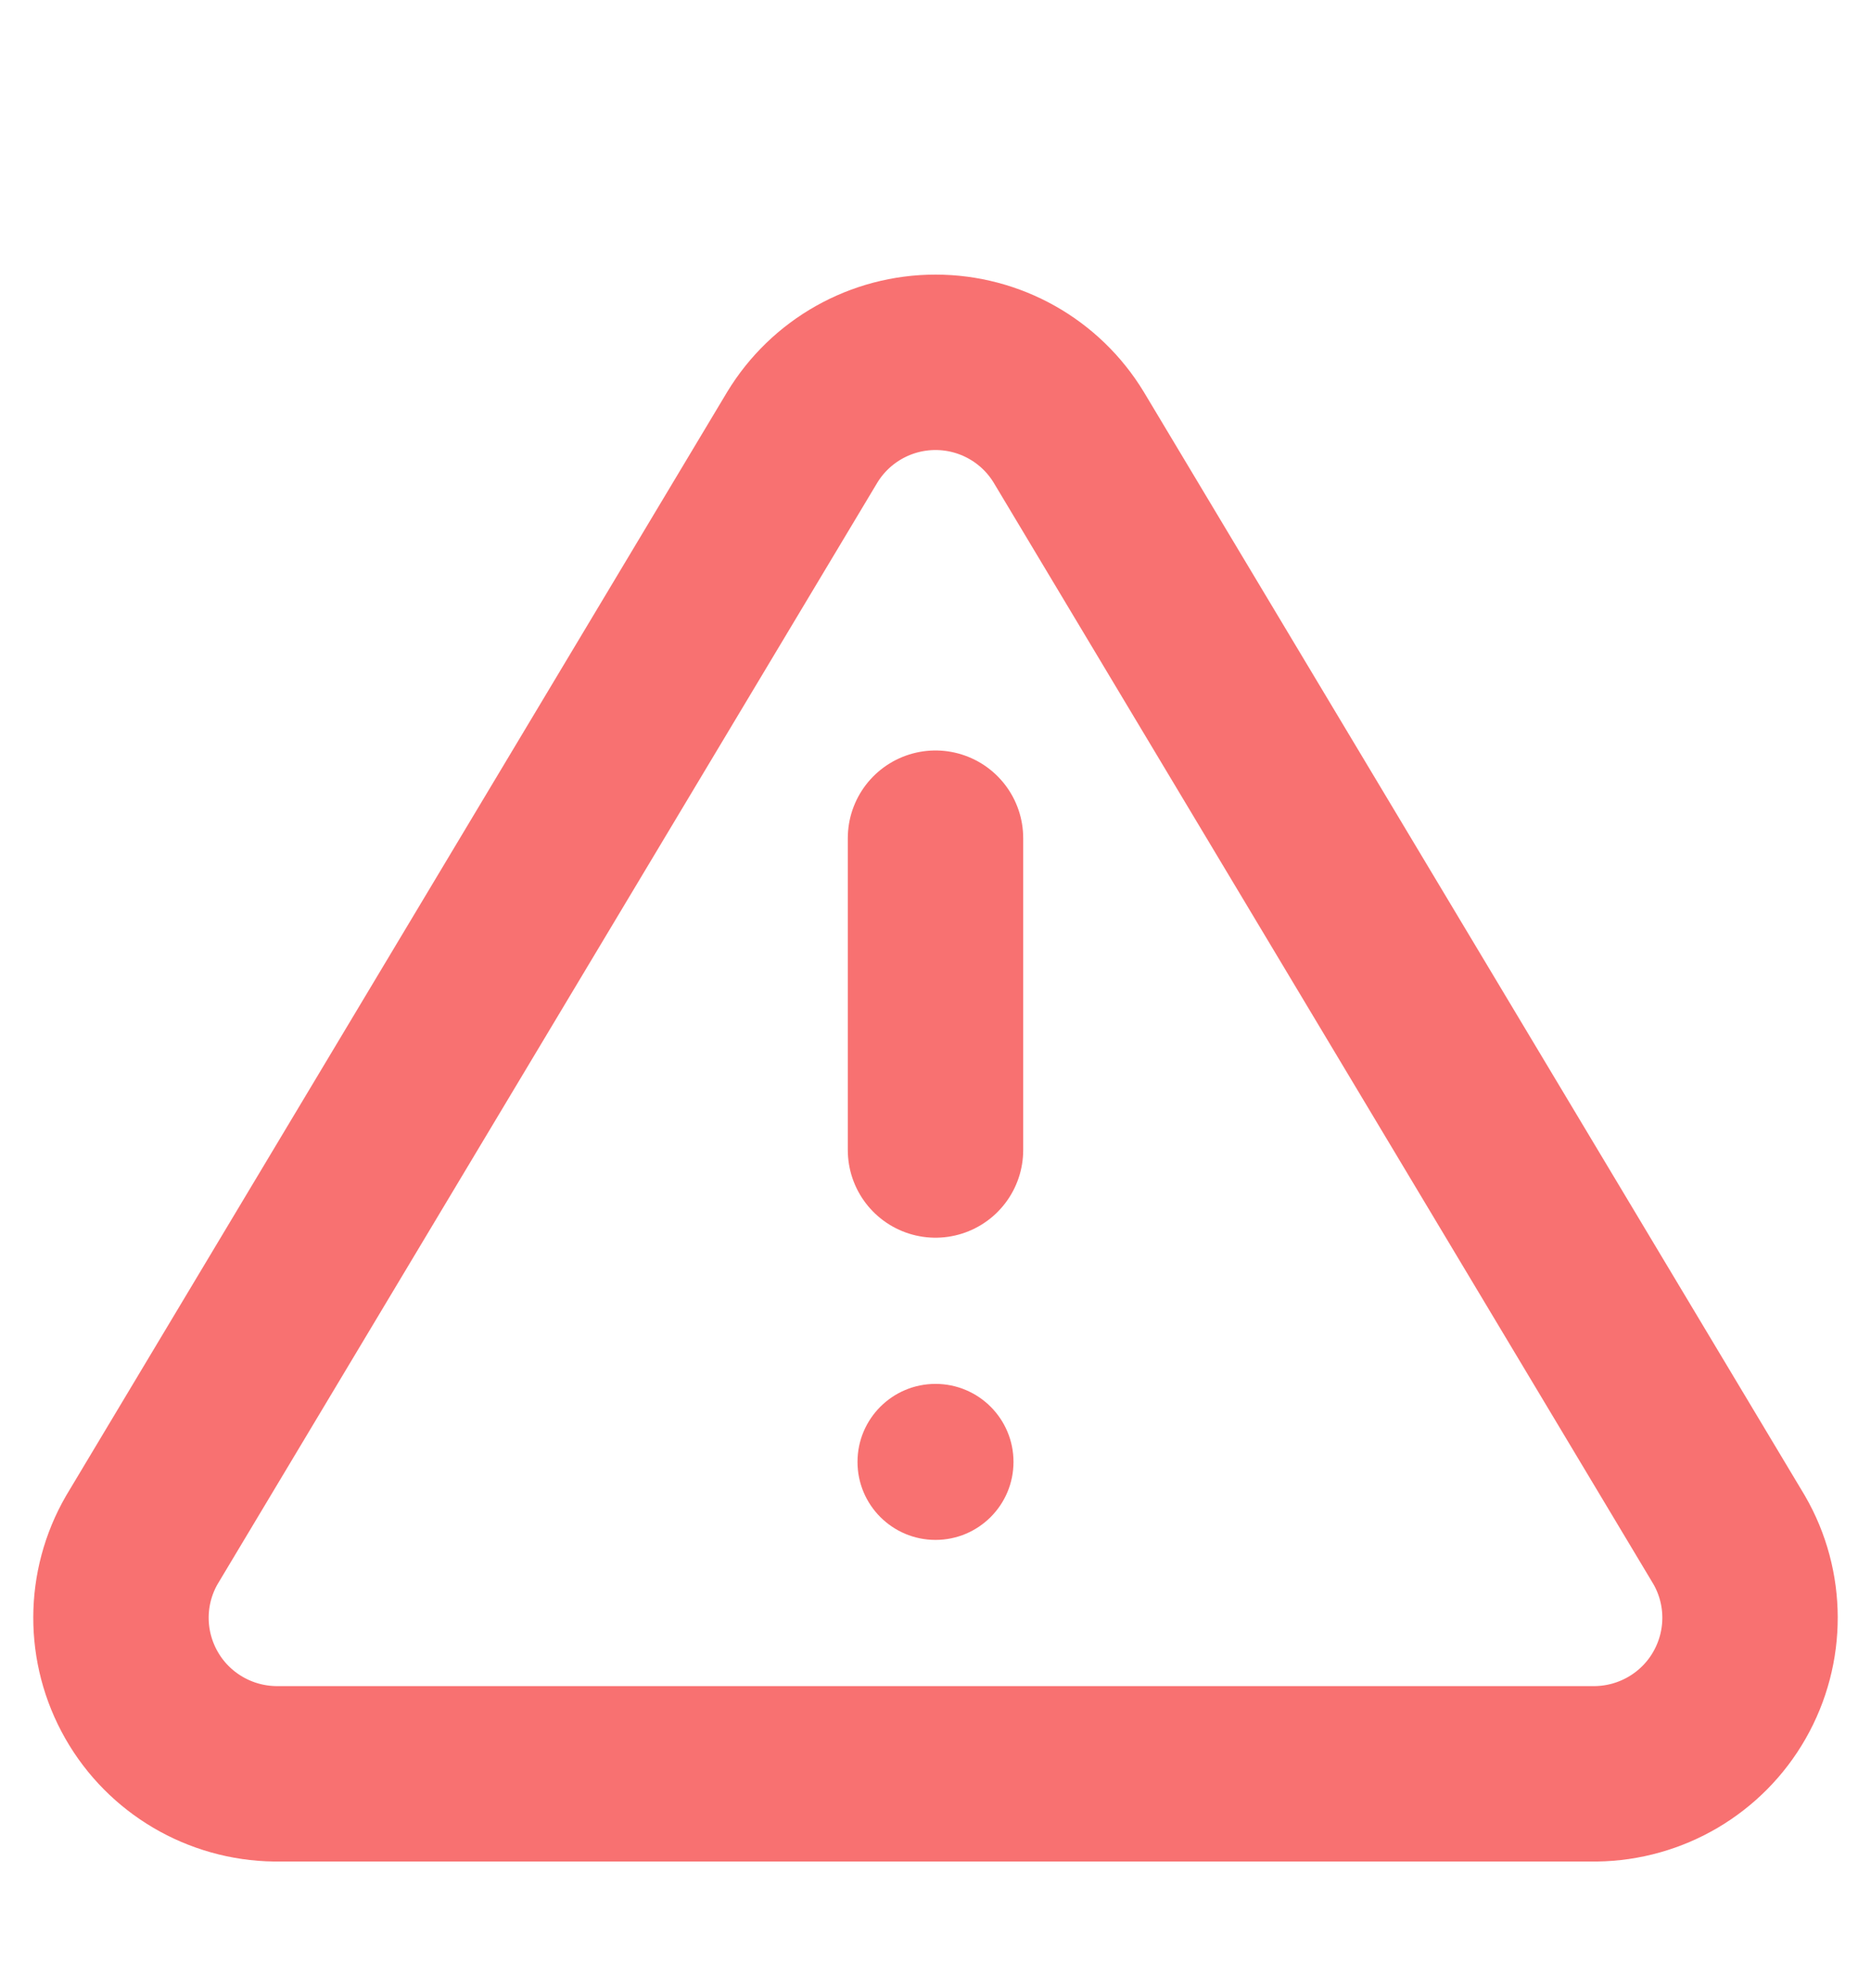 <svg width="16" height="17" viewBox="0 0 16 17" fill="none" xmlns="http://www.w3.org/2000/svg">
<path fill-rule="evenodd" clip-rule="evenodd" d="M6.86 3.74L1.213 13.167C0.976 13.577 0.975 14.082 1.21 14.494C1.444 14.905 1.88 15.161 2.353 15.167H13.647C14.12 15.161 14.556 14.905 14.79 14.494C15.025 14.082 15.024 13.577 14.787 13.167L9.14 3.74C8.898 3.341 8.466 3.098 8 3.098C7.534 3.098 7.102 3.341 6.86 3.74Z" stroke="#F87171" stroke-width="1.5" stroke-linecap="round" stroke-linejoin="round"/>
<path d="M8 7.167V9.833" stroke="#F87171" stroke-width="1.5" stroke-linecap="round" stroke-linejoin="round"/>
<ellipse cx="8" cy="12.5" rx="0.667" ry="0.667" fill="#F87171"/>
</svg>
